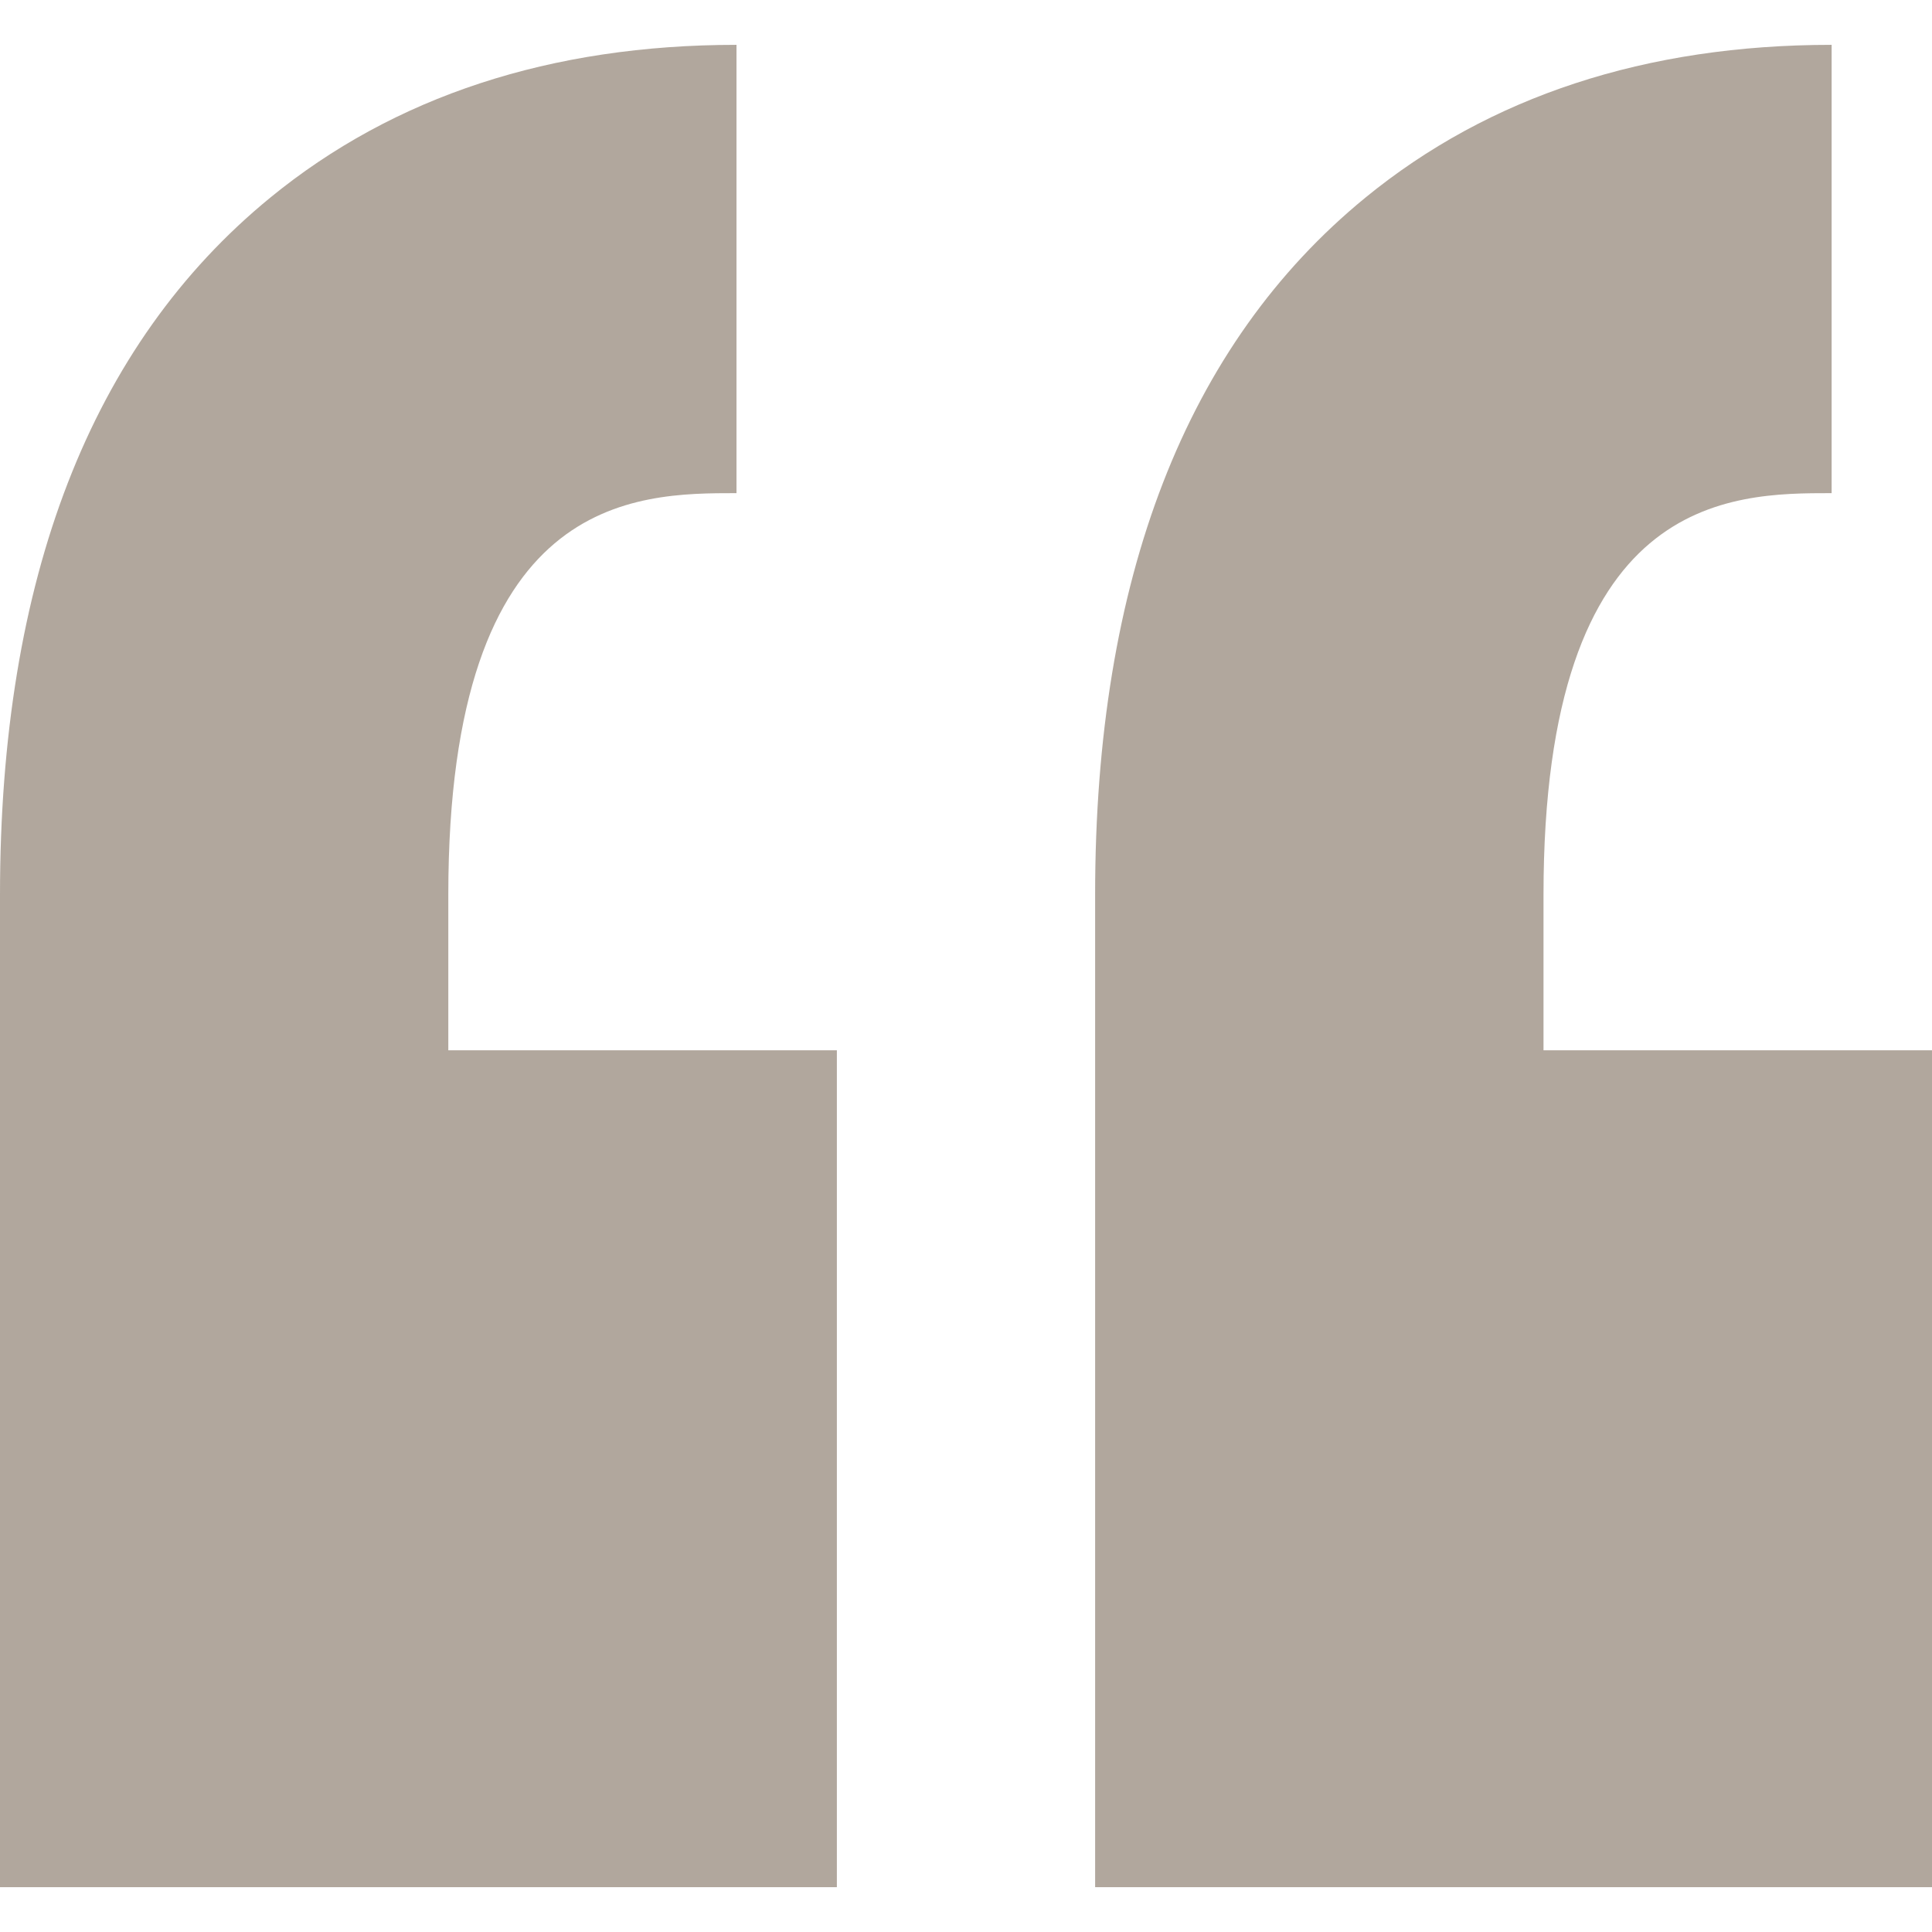 <?xml version="1.0" encoding="UTF-8" standalone="no"?>
<svg
   xmlns:dc="http://purl.org/dc/elements/1.1/"
   xmlns:cc="http://creativecommons.org/ns#"
   xmlns:rdf="http://www.w3.org/1999/02/22-rdf-syntax-ns#"
   xmlns:svg="http://www.w3.org/2000/svg"
   xmlns="http://www.w3.org/2000/svg"
   xmlns:sodipodi="http://sodipodi.sourceforge.net/DTD/sodipodi-0.dtd"
   xmlns:inkscape="http://www.inkscape.org/namespaces/inkscape"
   width="24"
   height="24"
   viewBox="0 0 24 24"
   fill="none"
   version="1.1"
   id="svg4"
   sodipodi:docname="quote-icon.svg"
   inkscape:version="1.0.1 (1.0.1+r74)">
  <defs
     id="defs8" />
  <sodipodi:namedview
     pagecolor="#ffffff"
     bordercolor="#666666"
     borderopacity="1"
     objecttolerance="10"
     gridtolerance="10"
     guidetolerance="10"
     inkscape:pageopacity="0"
     inkscape:pageshadow="2"
     inkscape:window-width="1392"
     inkscape:window-height="1098"
     id="namedview6"
     showgrid="false"
     inkscape:zoom="42"
     inkscape:cx="12"
     inkscape:cy="12"
     inkscape:window-x="0"
     inkscape:window-y="27"
     inkscape:window-maximized="0"
     inkscape:current-layer="svg4" />
  <path
     d="M5.569 11.115V13.047H10.396V23.443H0V13.047H0V11.115C0 7.192 1.129 4.279 3.355 2.457C4.895 1.196 6.845 0.557 9.149 0.557V6.126C7.898 6.126 5.569 6.126 5.569 11.115ZM22.753 6.126V0.557C20.449 0.557 18.5 1.196 16.959 2.457C14.733 4.279 13.604 7.193 13.604 11.115V13.047V23.443H24V13.047H19.174V11.115C19.174 6.126 21.502 6.126 22.753 6.126Z"
     fill="#06847B"
     id="path2"
     style="fill:#64513d;fill-opacity:0.5" />
</svg>
